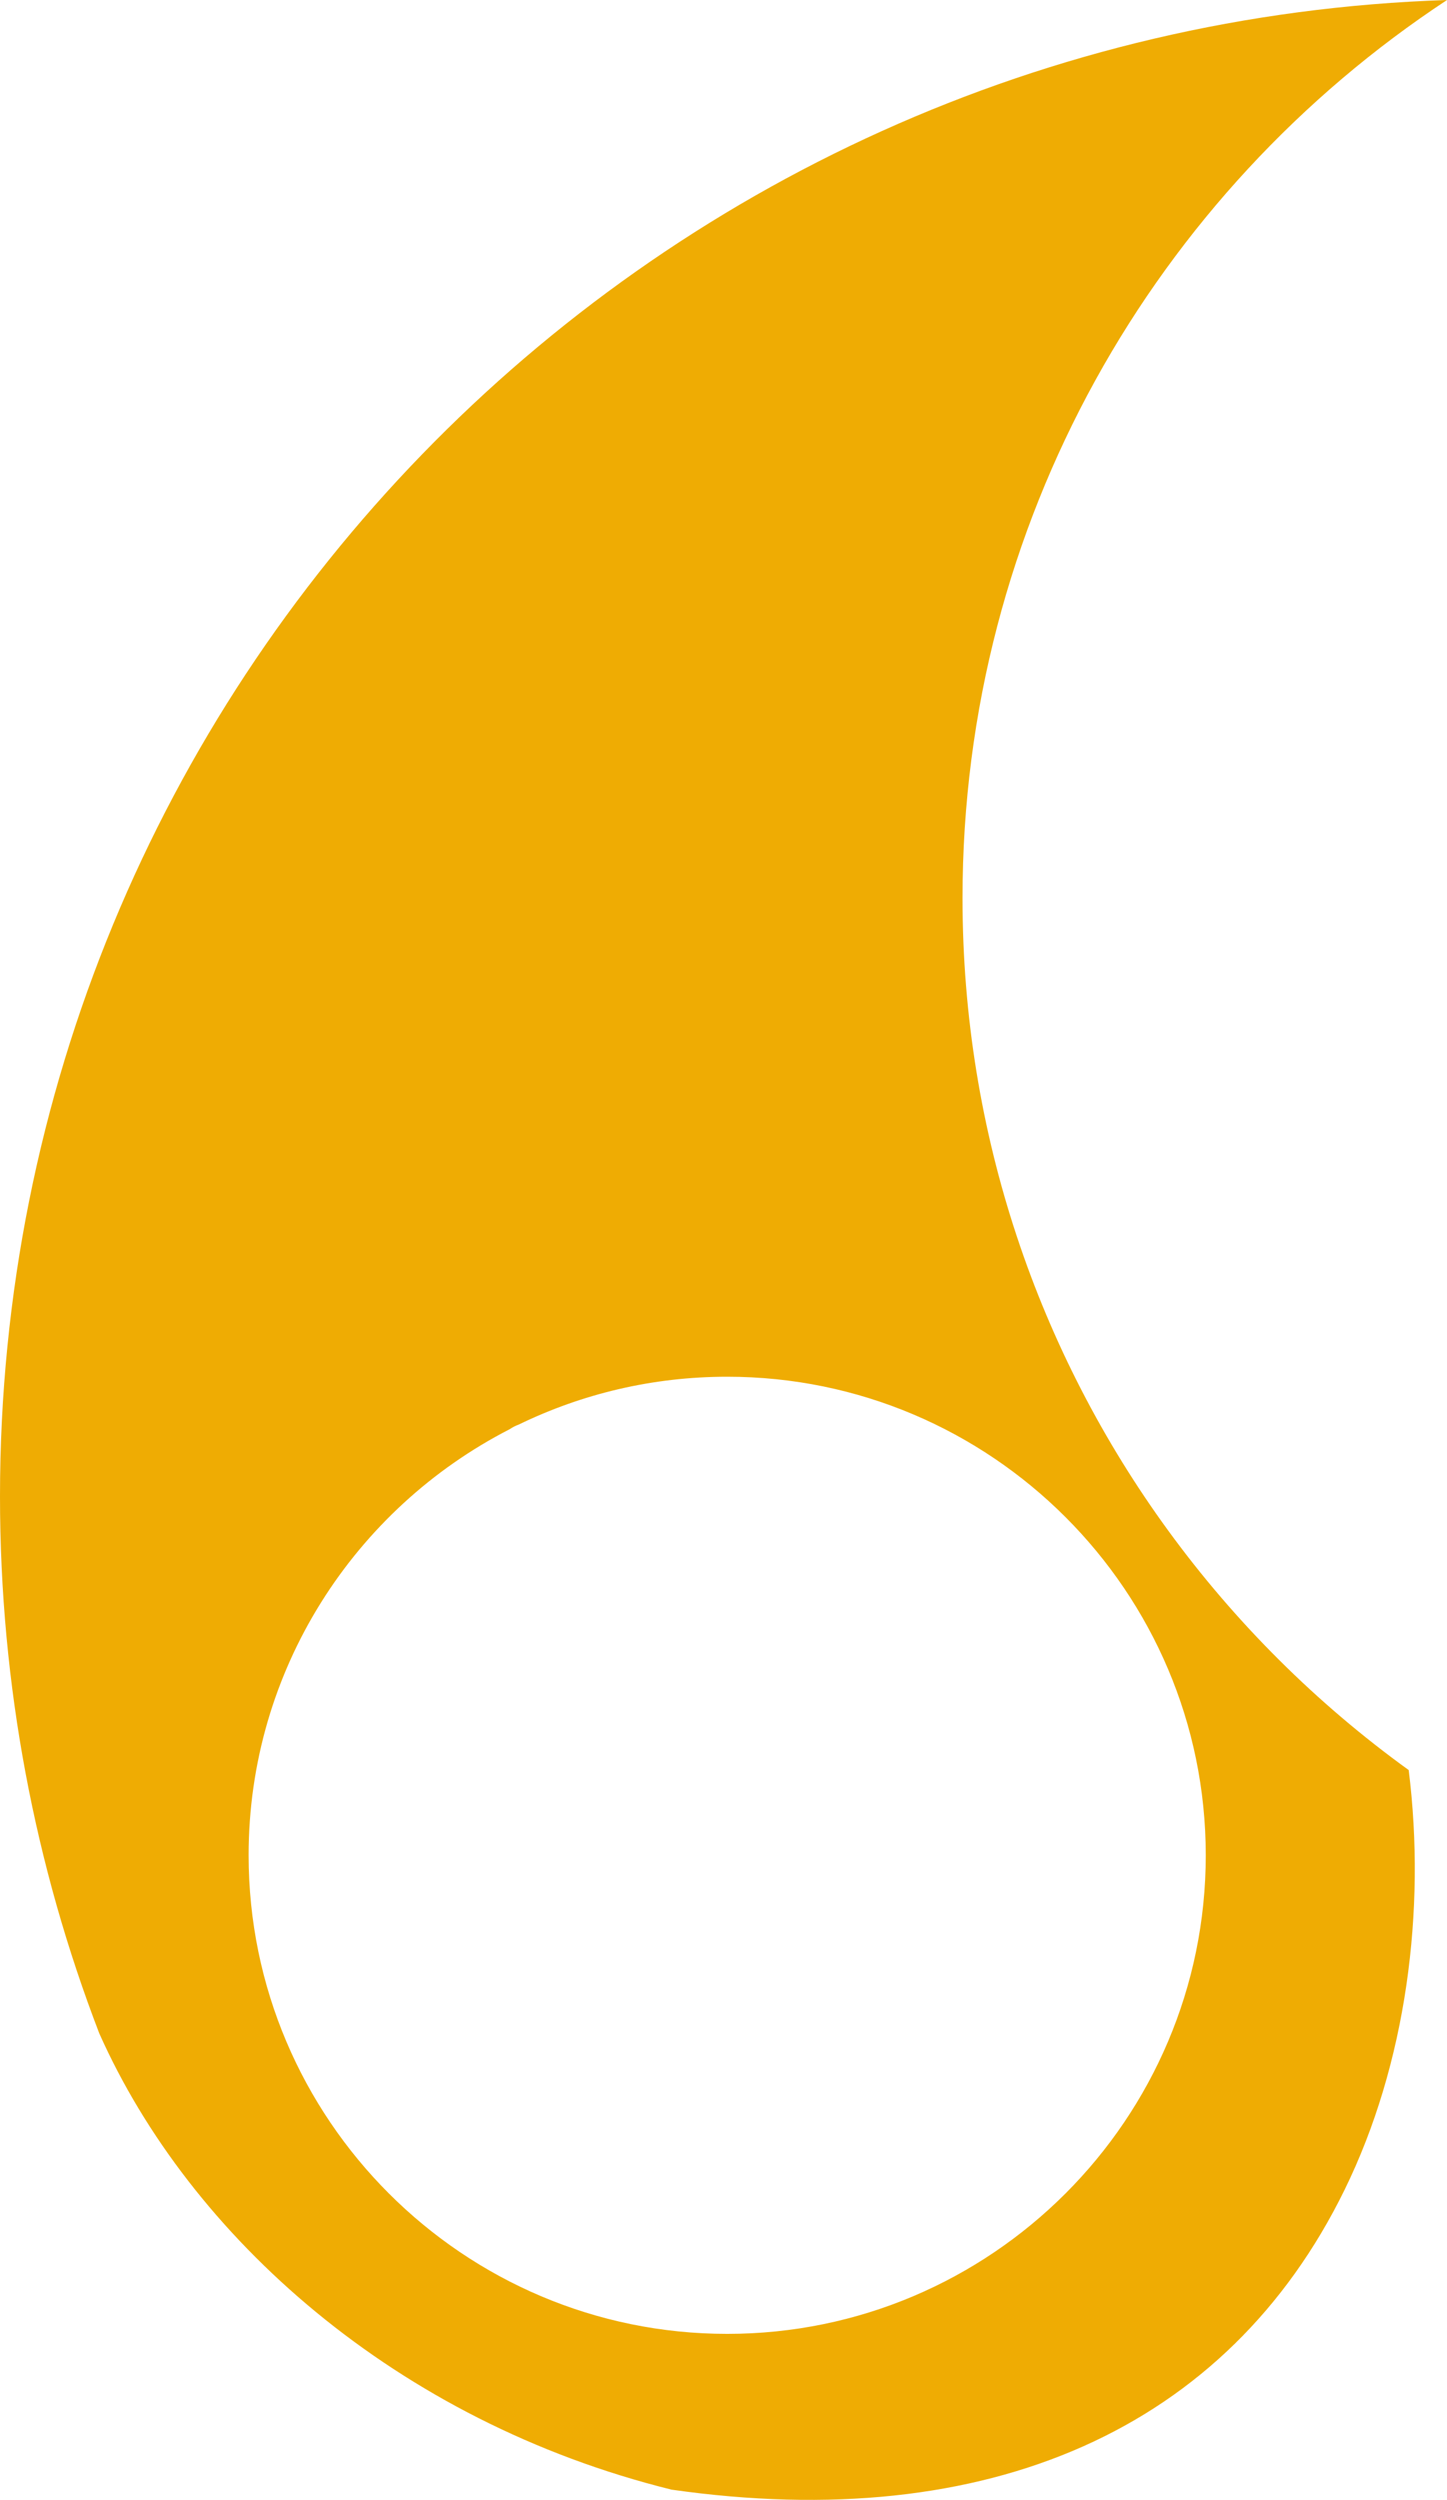 <svg version="1.1" id="图层_1" x="0px" y="0px" width="87.01px" height="150.313px" viewBox="0 0 87.01 150.313" enable-background="new 0 0 87.01 150.313" xml:space="preserve" xmlns="http://www.w3.org/2000/svg" xmlns:xlink="http://www.w3.org/1999/xlink" xmlns:xml="http://www.w3.org/XML/1998/namespace">
  <path fill="#EFAC03" d="M40.379,149.696c19.078,2.724,33.431-3.649,40.474-18.031c3.715-7.581,4.905-16.813,3.854-25.235
	c-5.557-4.014-10.449-8.889-14.482-14.428c-7.766-10.665-12.348-23.798-12.348-38.001c0-22.58,11.588-42.444,29.135-54.001
	C38.686,1.593,0,41.26,0,89.973c0,11.382,2.117,22.269,5.971,32.293C11.428,134.502,23.83,145.593,40.379,149.696z M30.643,85.937
	c0.172-0.115,0.354-0.211,0.547-0.28c3.793-1.843,8.045-2.878,12.537-2.878c15.868,0,28.777,12.909,28.777,28.775
	c0,15.867-12.909,28.776-28.777,28.776c-15.867,0-28.777-12.909-28.777-28.776C14.949,100.397,21.338,90.71,30.643,85.937z" class="color c1"/>
</svg>